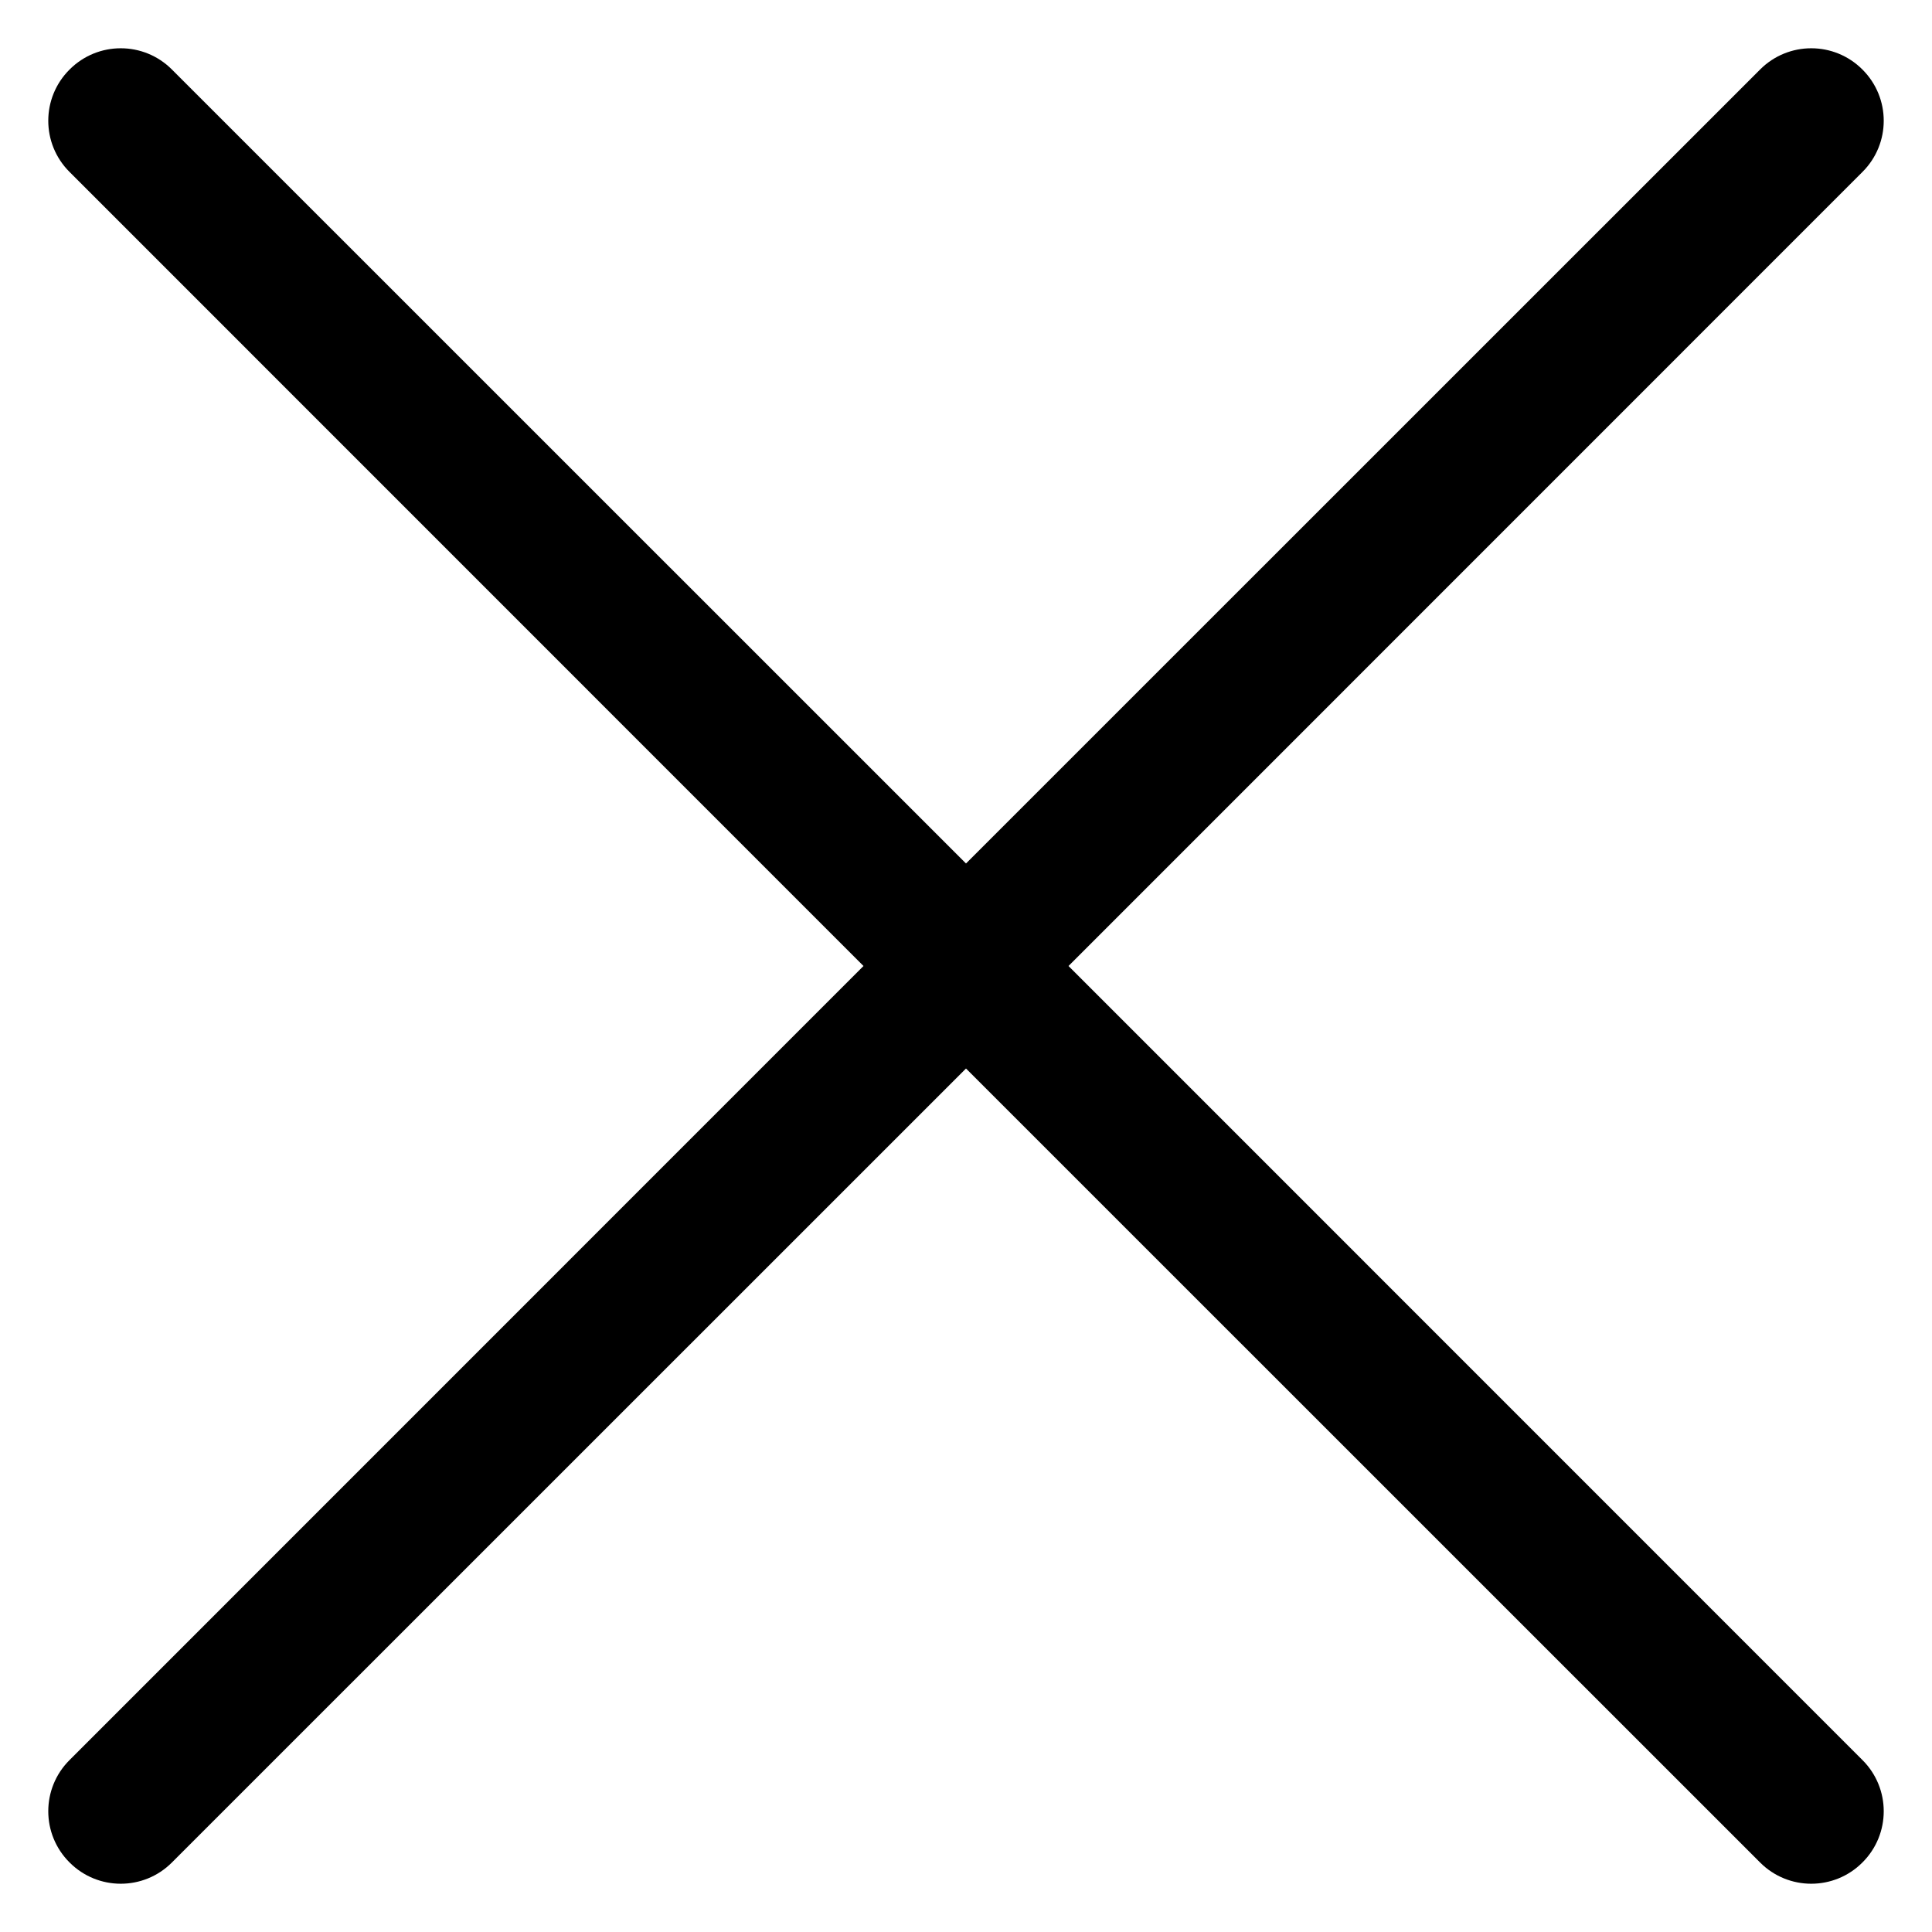 <svg width="16" height="16" viewBox="0 0 16 16" fill="none" xmlns="http://www.w3.org/2000/svg">
<g clip-path="url(#clip0_1_4218)">
<path fill-rule="evenodd" clip-rule="evenodd" d="M0.576 0.576C0.81 0.341 1.19 0.341 1.424 0.576L8 7.151L14.576 0.576C14.81 0.341 15.19 0.341 15.424 0.576C15.659 0.81 15.659 1.19 15.424 1.424L8.849 8L15.424 14.576C15.659 14.81 15.659 15.19 15.424 15.424C15.19 15.659 14.81 15.659 14.576 15.424L8 8.849L1.424 15.424C1.19 15.659 0.81 15.659 0.576 15.424C0.341 15.19 0.341 14.81 0.576 14.576L7.151 8L0.576 1.424C0.341 1.19 0.341 0.81 0.576 0.576Z" fill="black"/>
</g>
<defs>
<clipPath id="clip0_1_4218">
<rect width="16" height="16" fill="white"/>
</clipPath>
</defs>
</svg>
